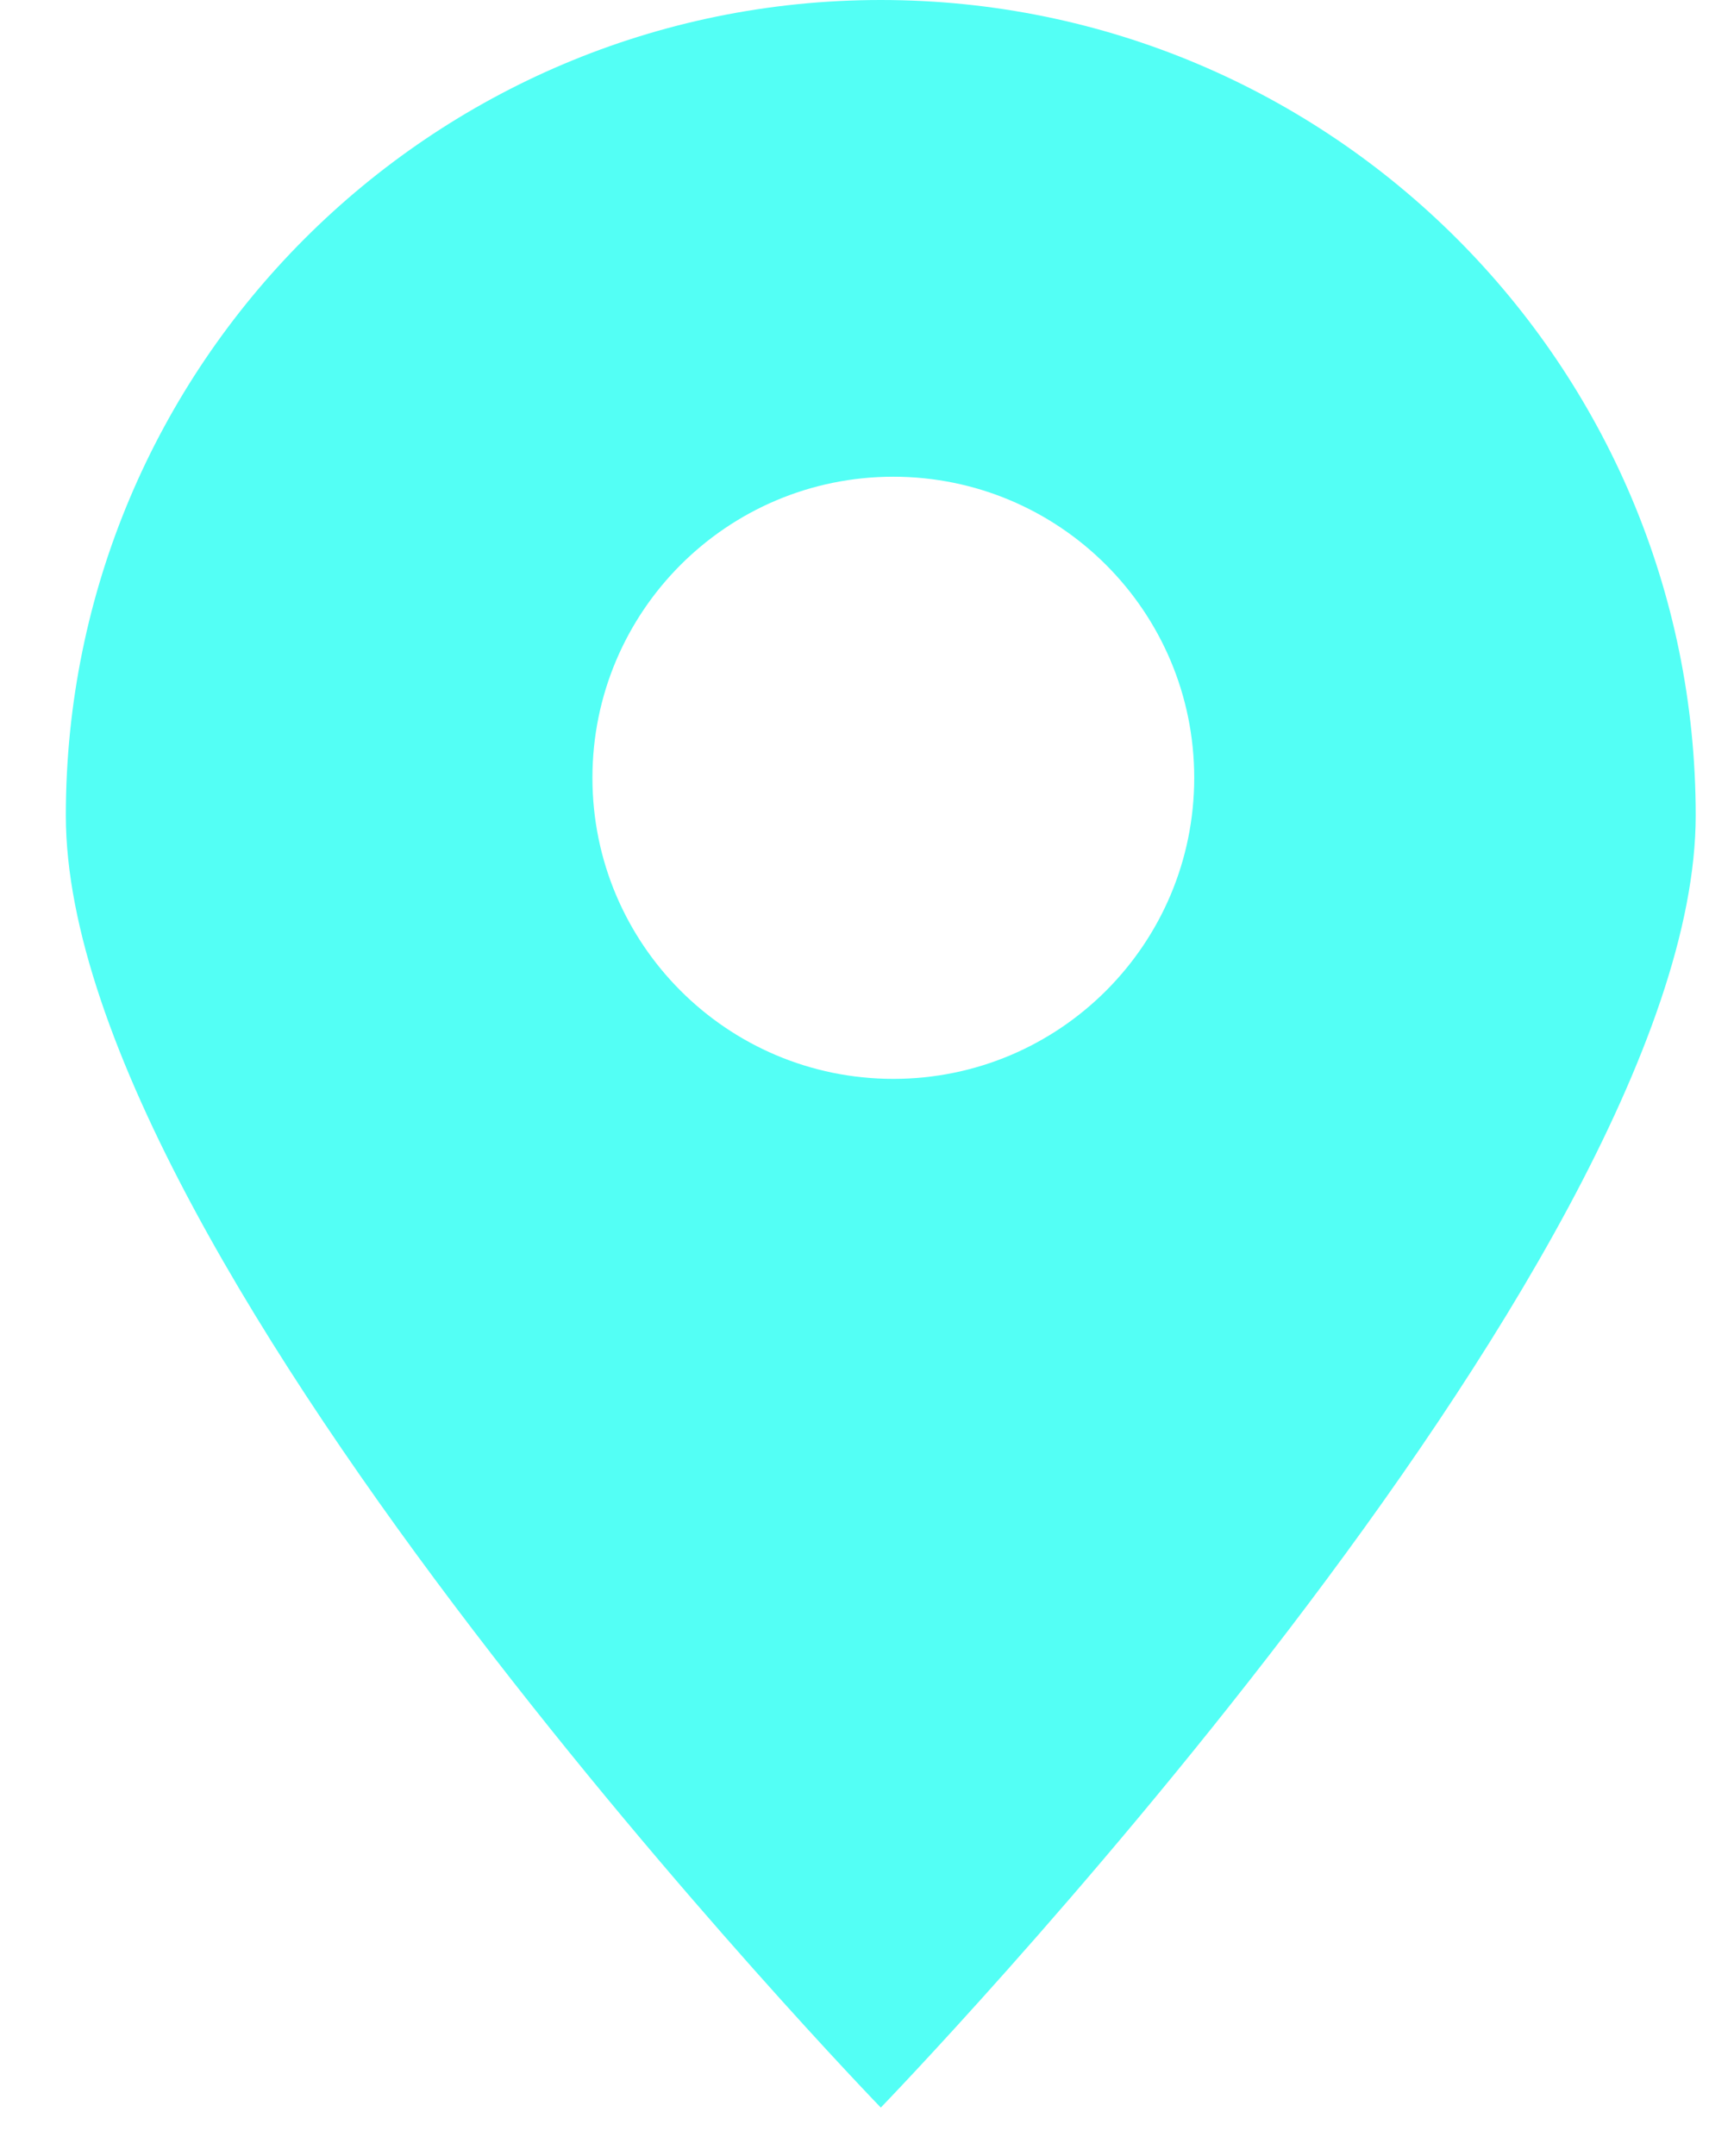 <svg width="23" height="29" viewBox="0 0 23 29" fill="none" xmlns="http://www.w3.org/2000/svg">
<path fill-rule="evenodd" clip-rule="evenodd" d="M11.854 28.347C11.854 28.347 22.821 17.025 22.821 10.968C22.821 4.91 17.911 0 11.854 0C5.796 0 0.886 4.91 0.886 10.968C0.886 17.025 11.854 28.347 11.854 28.347ZM12.022 14.511C14.259 14.511 16.072 12.698 16.072 10.462C16.072 8.225 14.259 6.412 12.022 6.412C9.786 6.412 7.973 8.225 7.973 10.462C7.973 12.698 9.786 14.511 12.022 14.511Z" fill="#53FFF5"/>
</svg>
